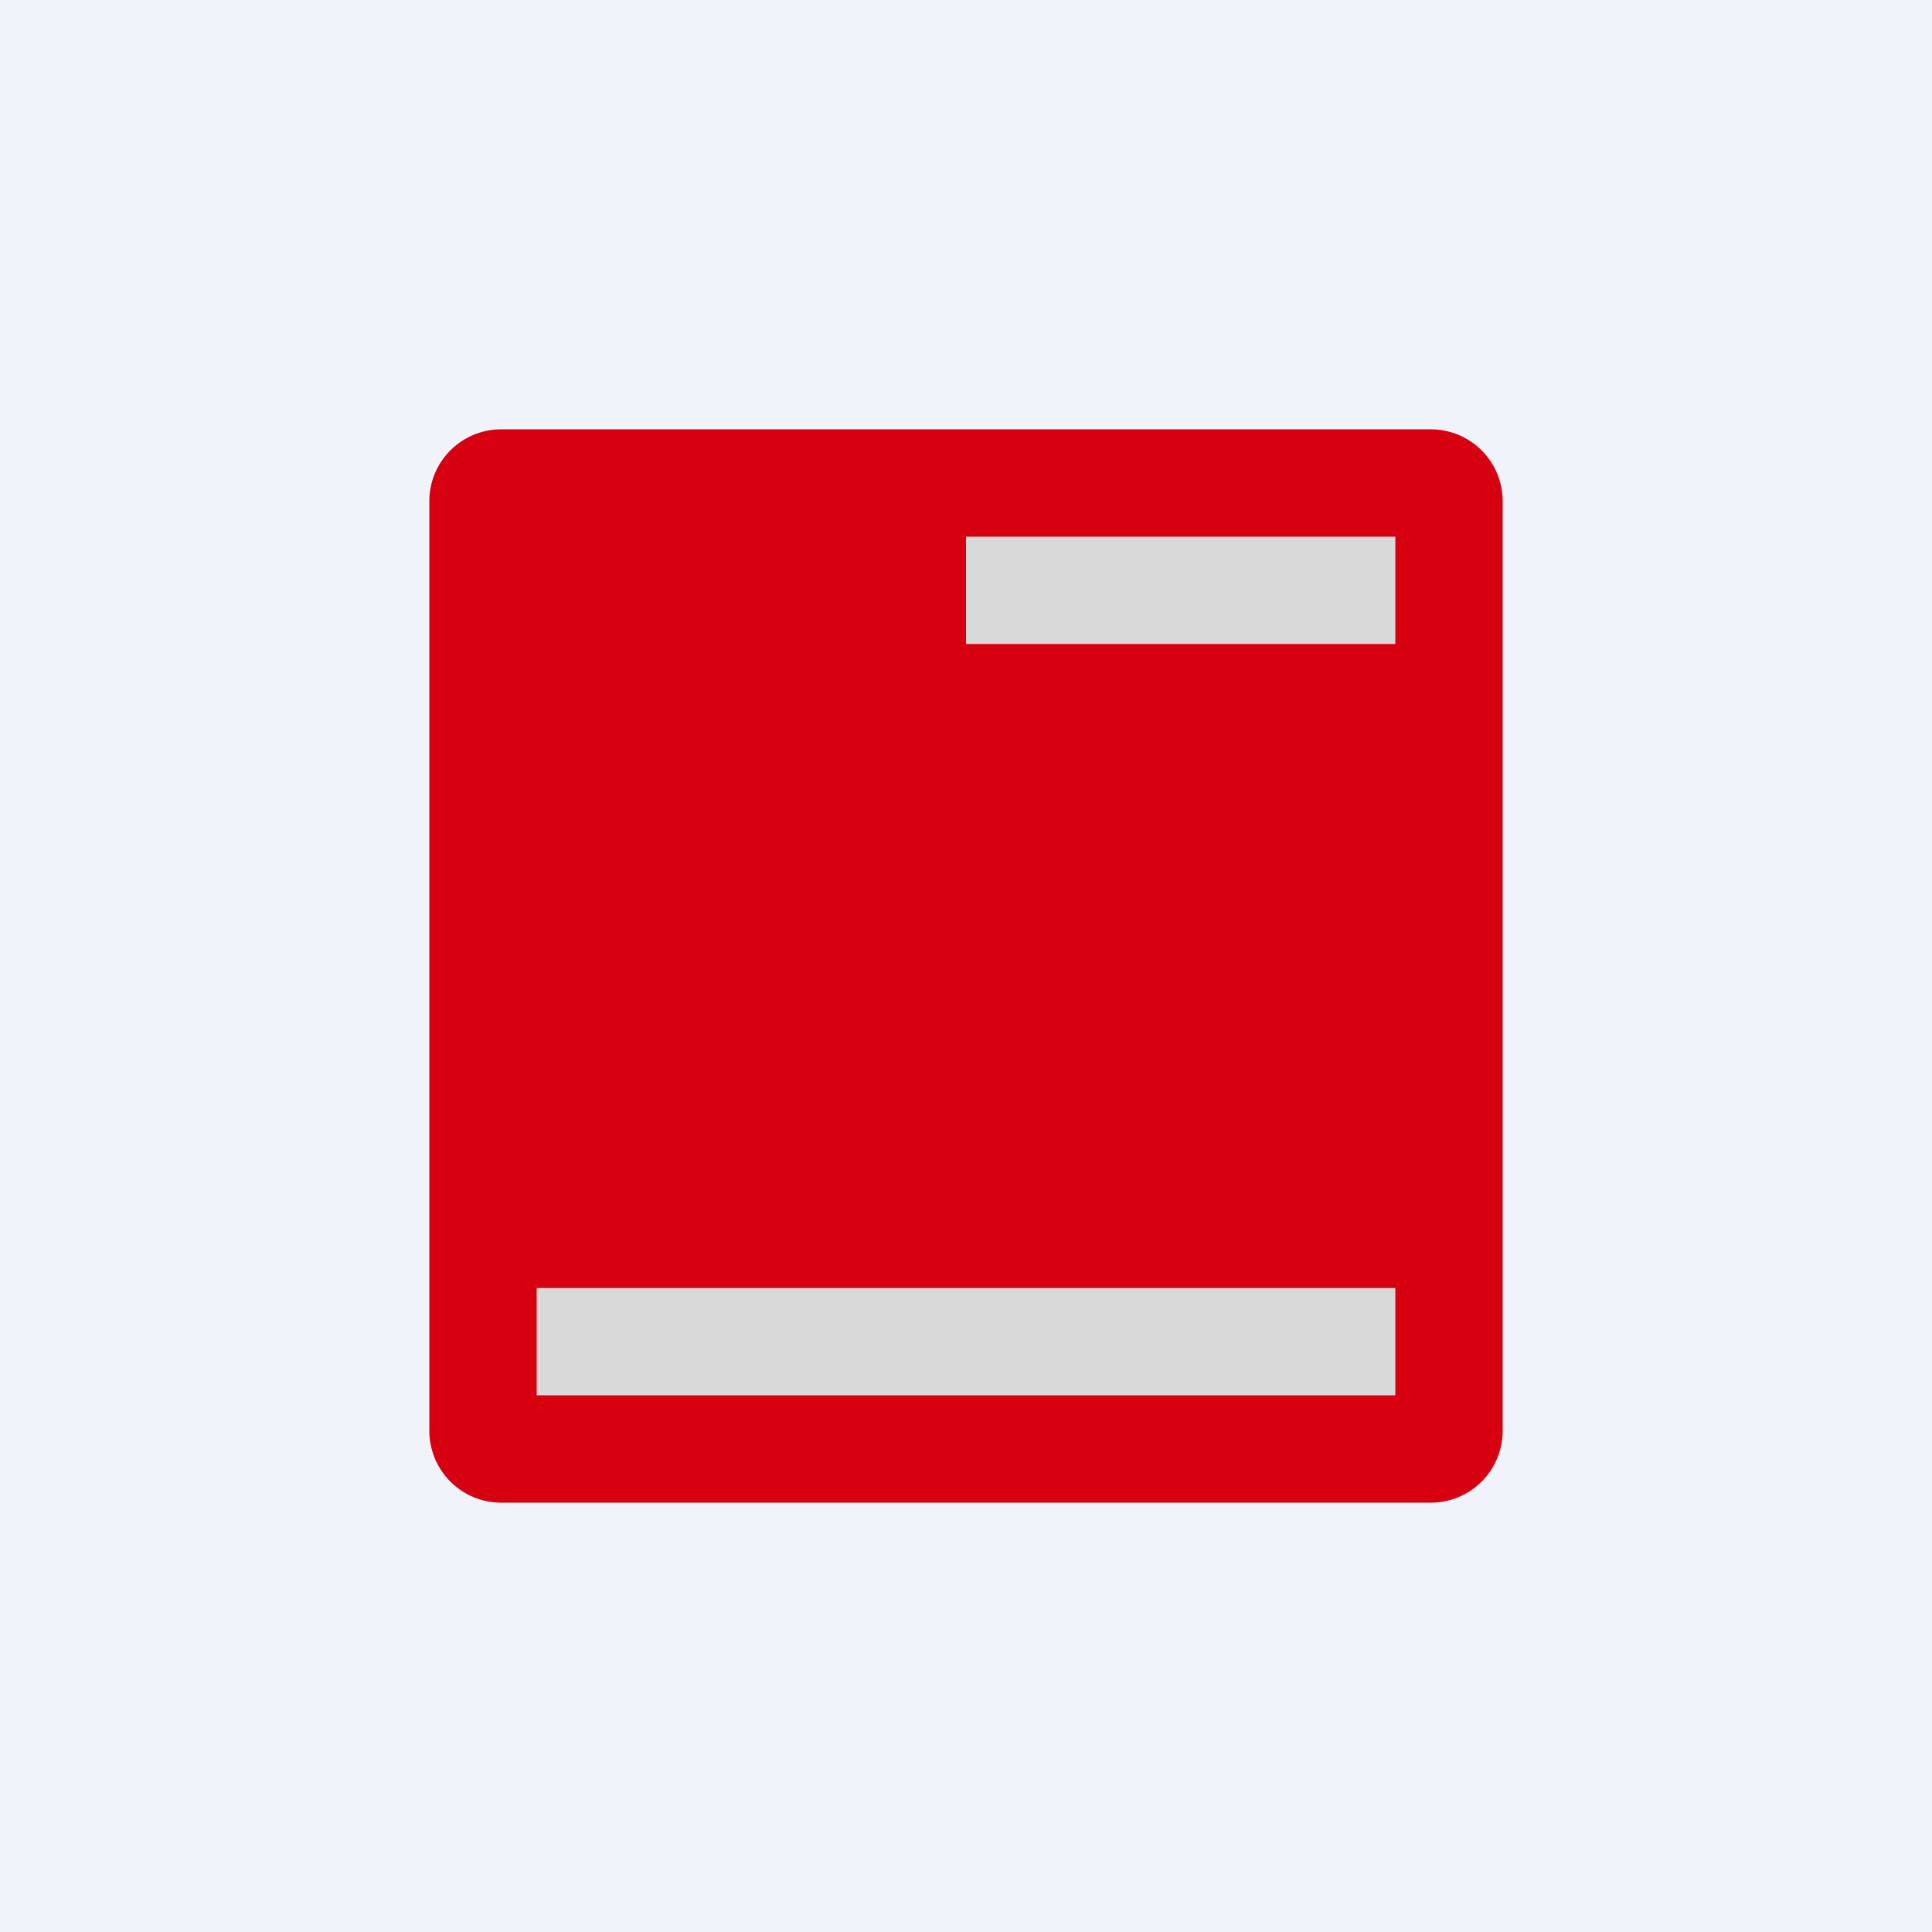 <!-- by TradingView --><svg width="18" height="18" viewBox="0 0 18 18" xmlns="http://www.w3.org/2000/svg"><path fill="#F0F3FA" d="M0 0h18v18H0z"/><path d="M4 4.67c0-.37.3-.67.67-.67h8.66c.37 0 .67.3.67.67v8.66c0 .37-.3.67-.67.67H4.67a.67.67 0 0 1-.67-.67V4.67Z" fill="#D70010"/><path fill="#D9D9D9" d="M9 5h4v1H9zM5 12h8v1H5z"/></svg>